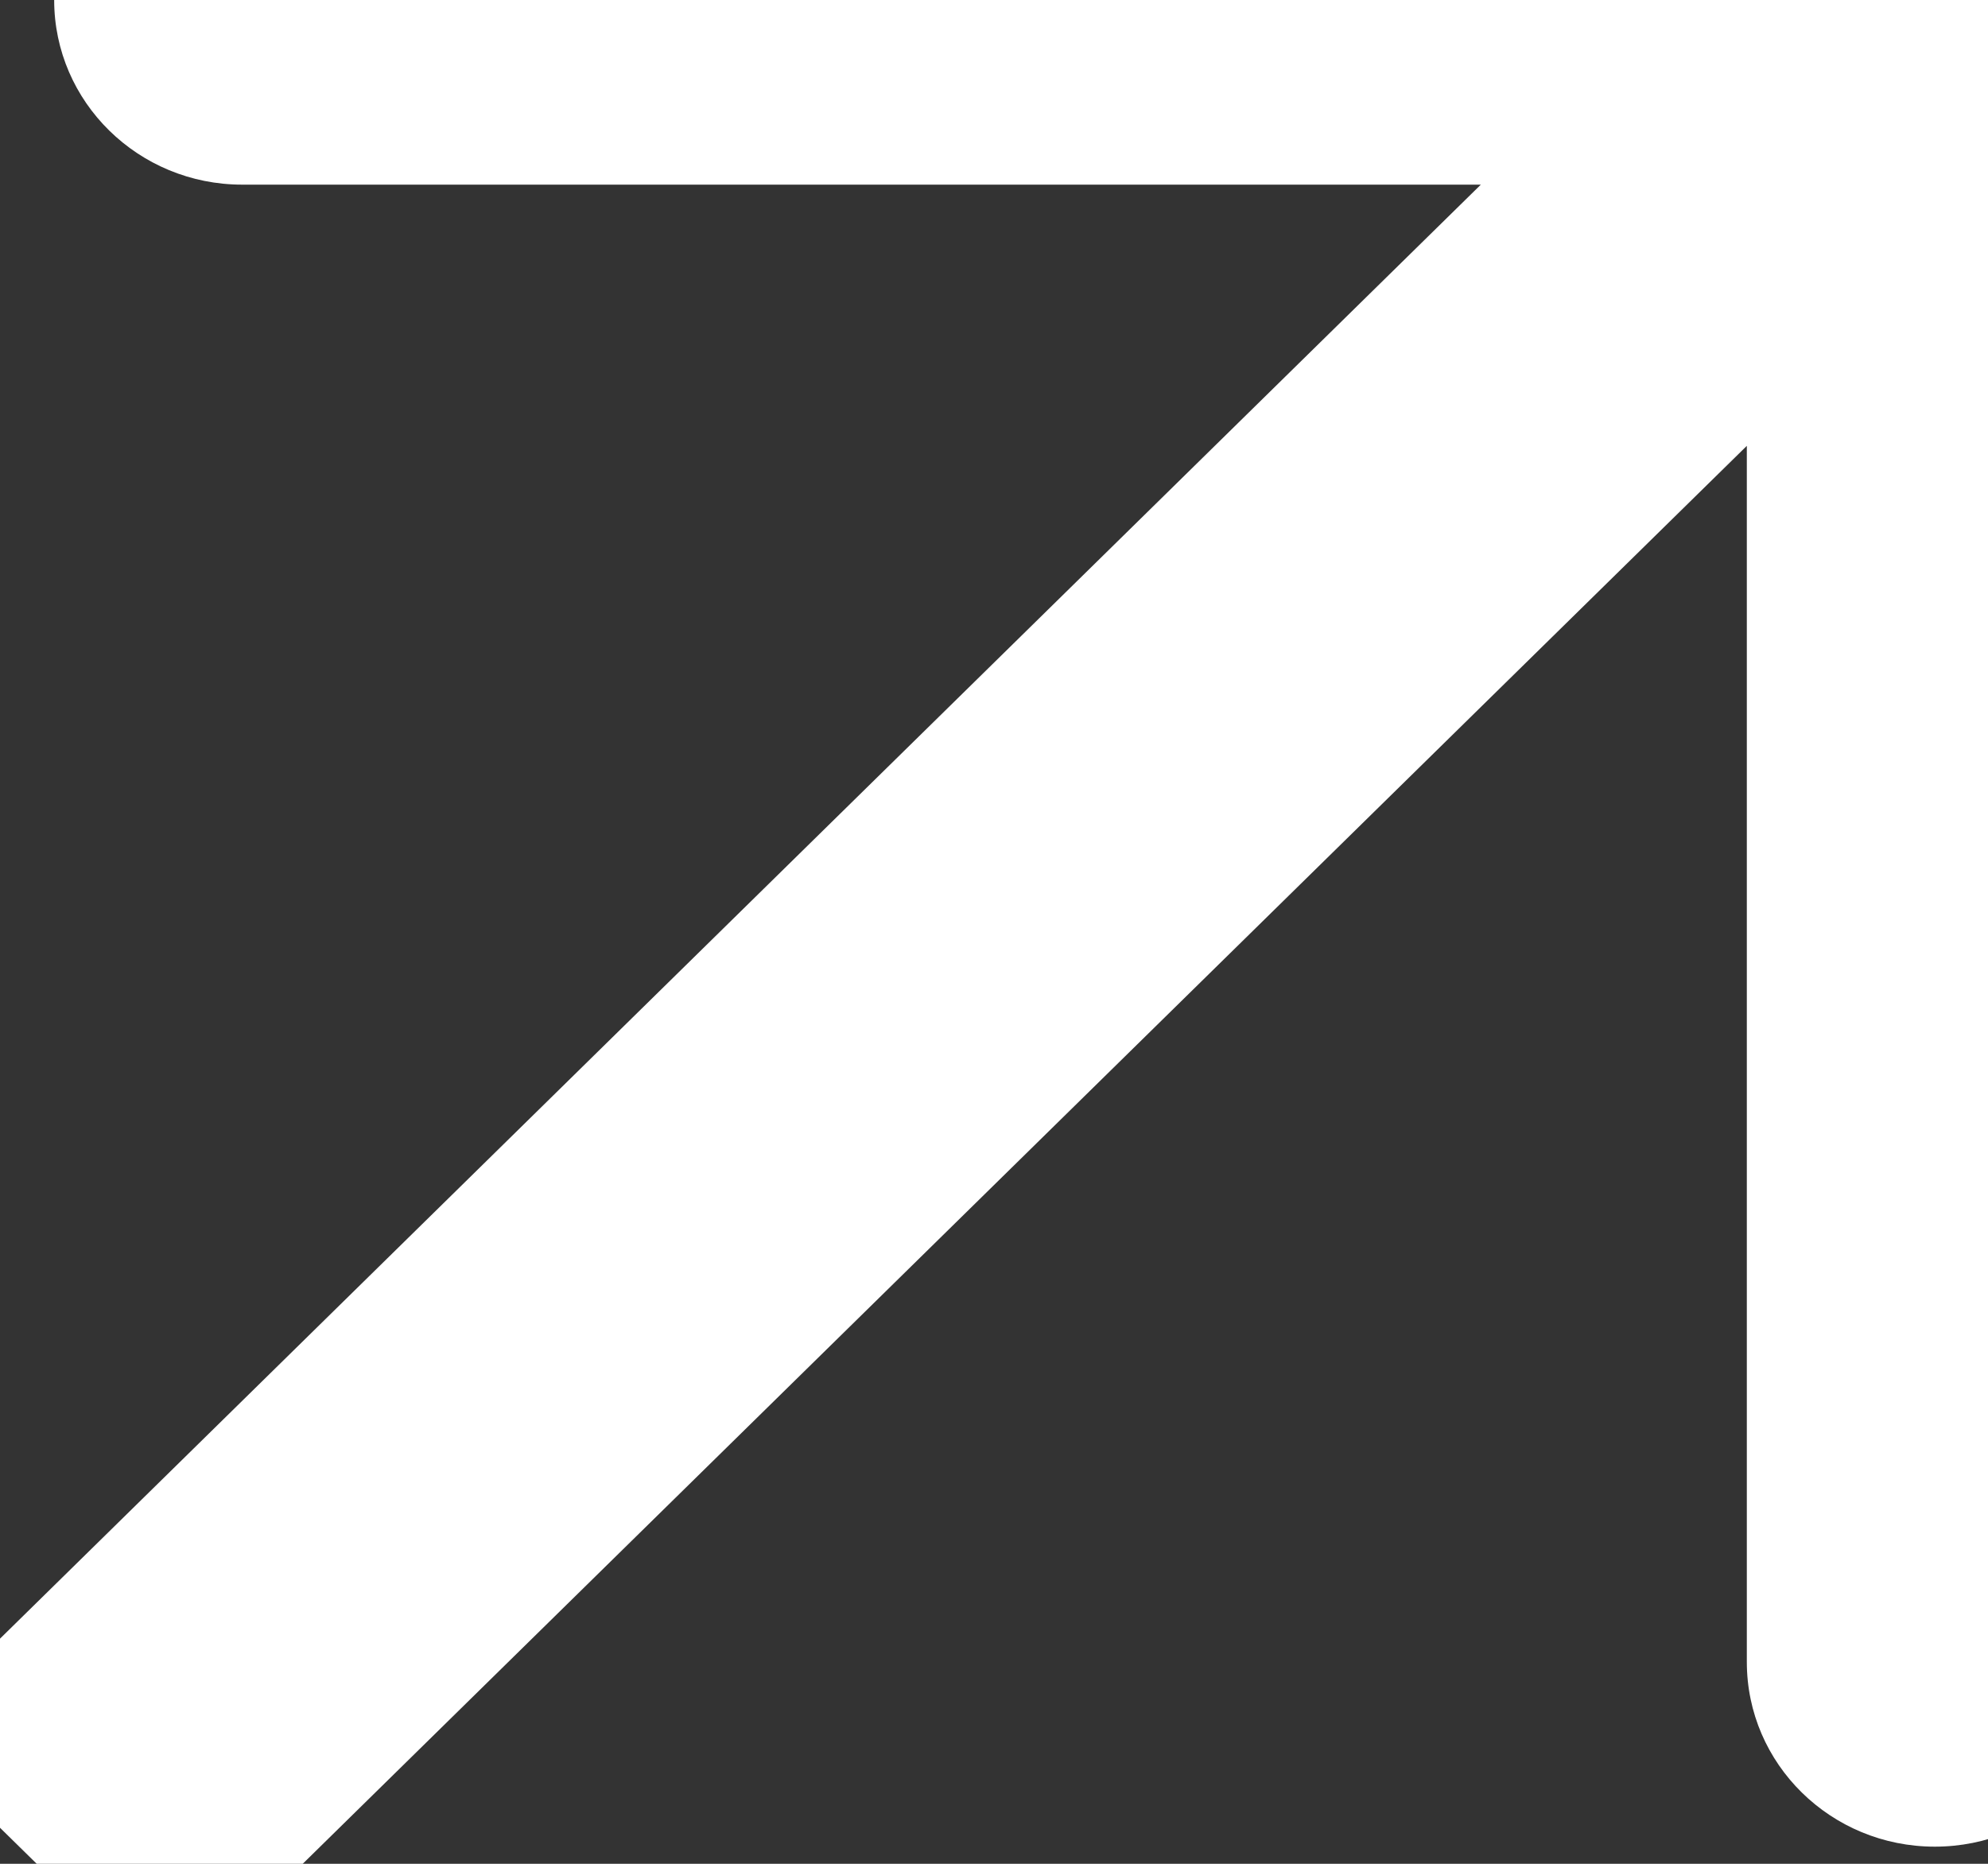 <svg width="16" height="15" viewBox="0 0 16 15" fill="none" xmlns="http://www.w3.org/2000/svg">
<rect x="0" y="0" width="16" height="15" fill="#333333" stroke="none"/>
<path d="M17.086 4.88038e-06C17.086 -0.821 16.408 -1.486 15.572 -1.486L1.949 -1.486C1.114 -1.486 0.436 -0.821 0.436 4.37926e-06C0.436 0.821 1.114 1.486 1.949 1.486H14.059V13.376C14.059 14.197 14.736 14.862 15.572 14.862C16.408 14.862 17.086 14.197 17.086 13.376L17.086 4.88038e-06ZM1.366 16.051L16.643 1.051L14.502 -1.051L-0.775 13.949L1.366 16.051Z" fill="white"/>
</svg>
